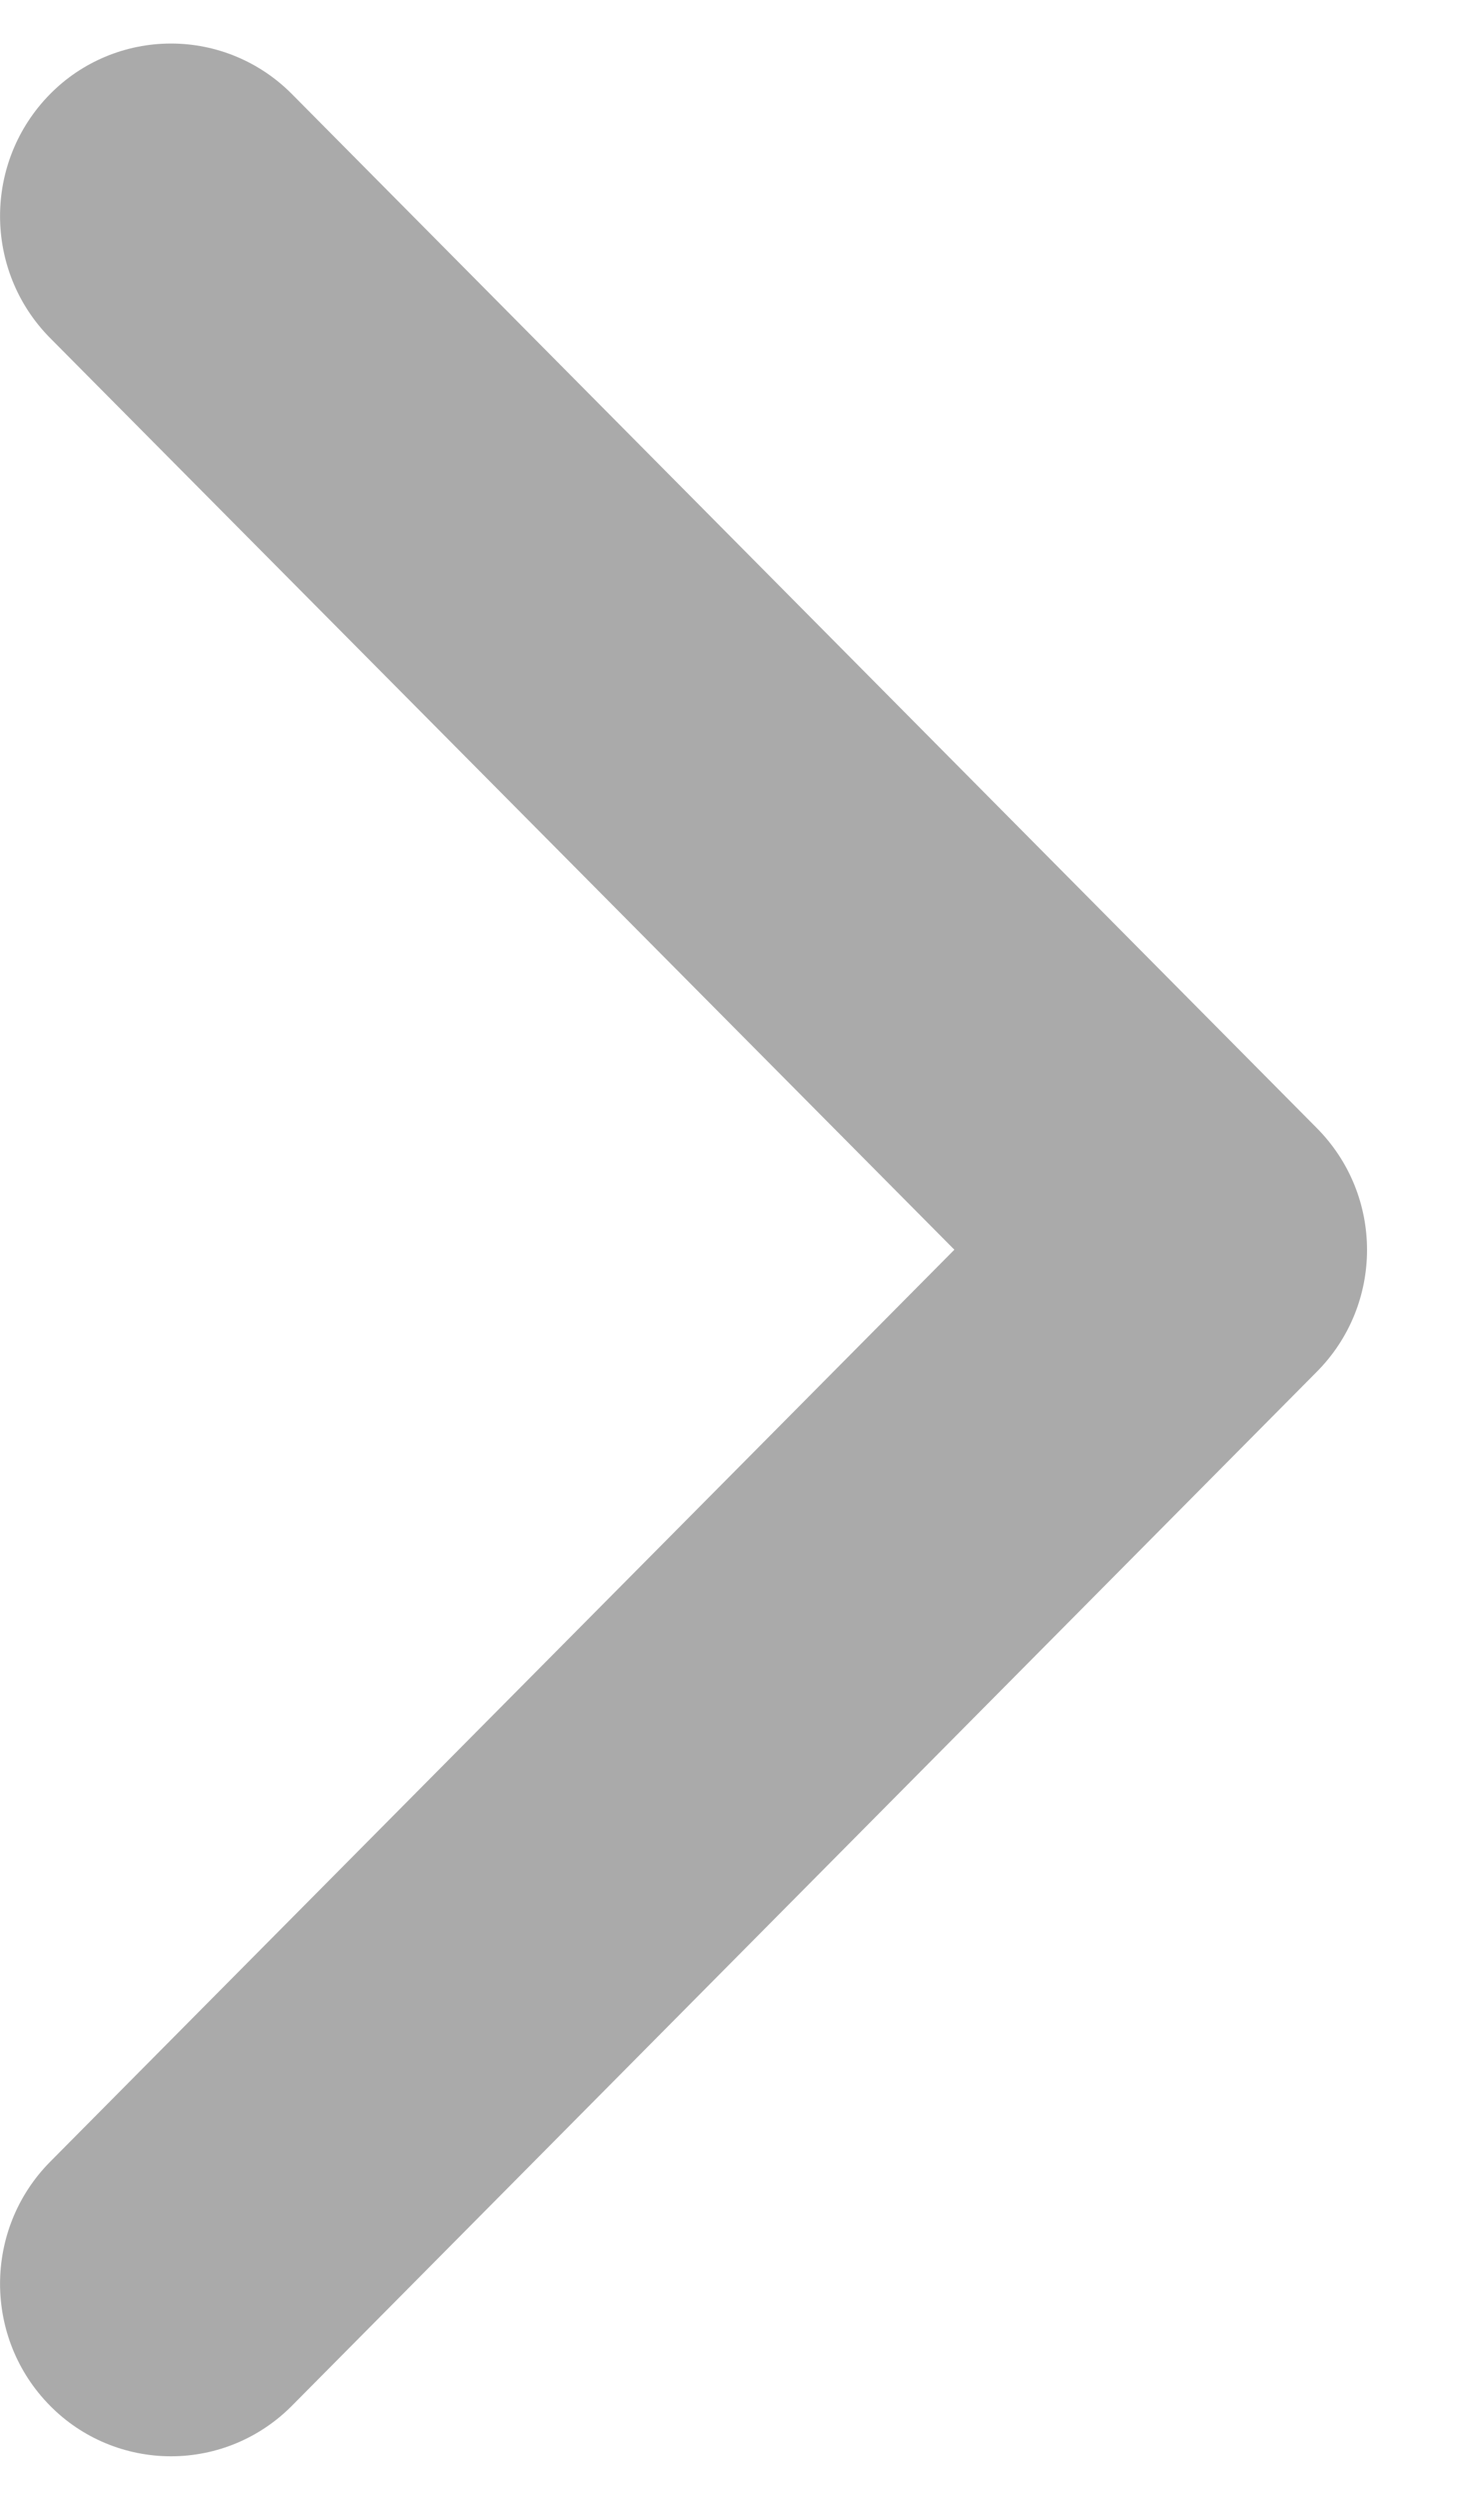 <svg width="7" height="12" viewBox="0 0 7 12" fill="none" xmlns="http://www.w3.org/2000/svg">
<path fill-rule="evenodd" clip-rule="evenodd" d="M4.582 5.999L0.241 10.377C-0.08 10.701 -0.08 11.225 0.241 11.549C0.394 11.704 0.603 11.791 0.821 11.791C1.039 11.791 1.247 11.704 1.401 11.549L6.321 6.586C6.644 6.262 6.644 5.738 6.321 5.414L1.401 0.451C1.247 0.296 1.039 0.209 0.821 0.209C0.603 0.209 0.394 0.296 0.241 0.451C-0.08 0.776 -0.08 1.299 0.241 1.623L4.582 5.999Z" fill="#AAAAAA"/>
</svg>
